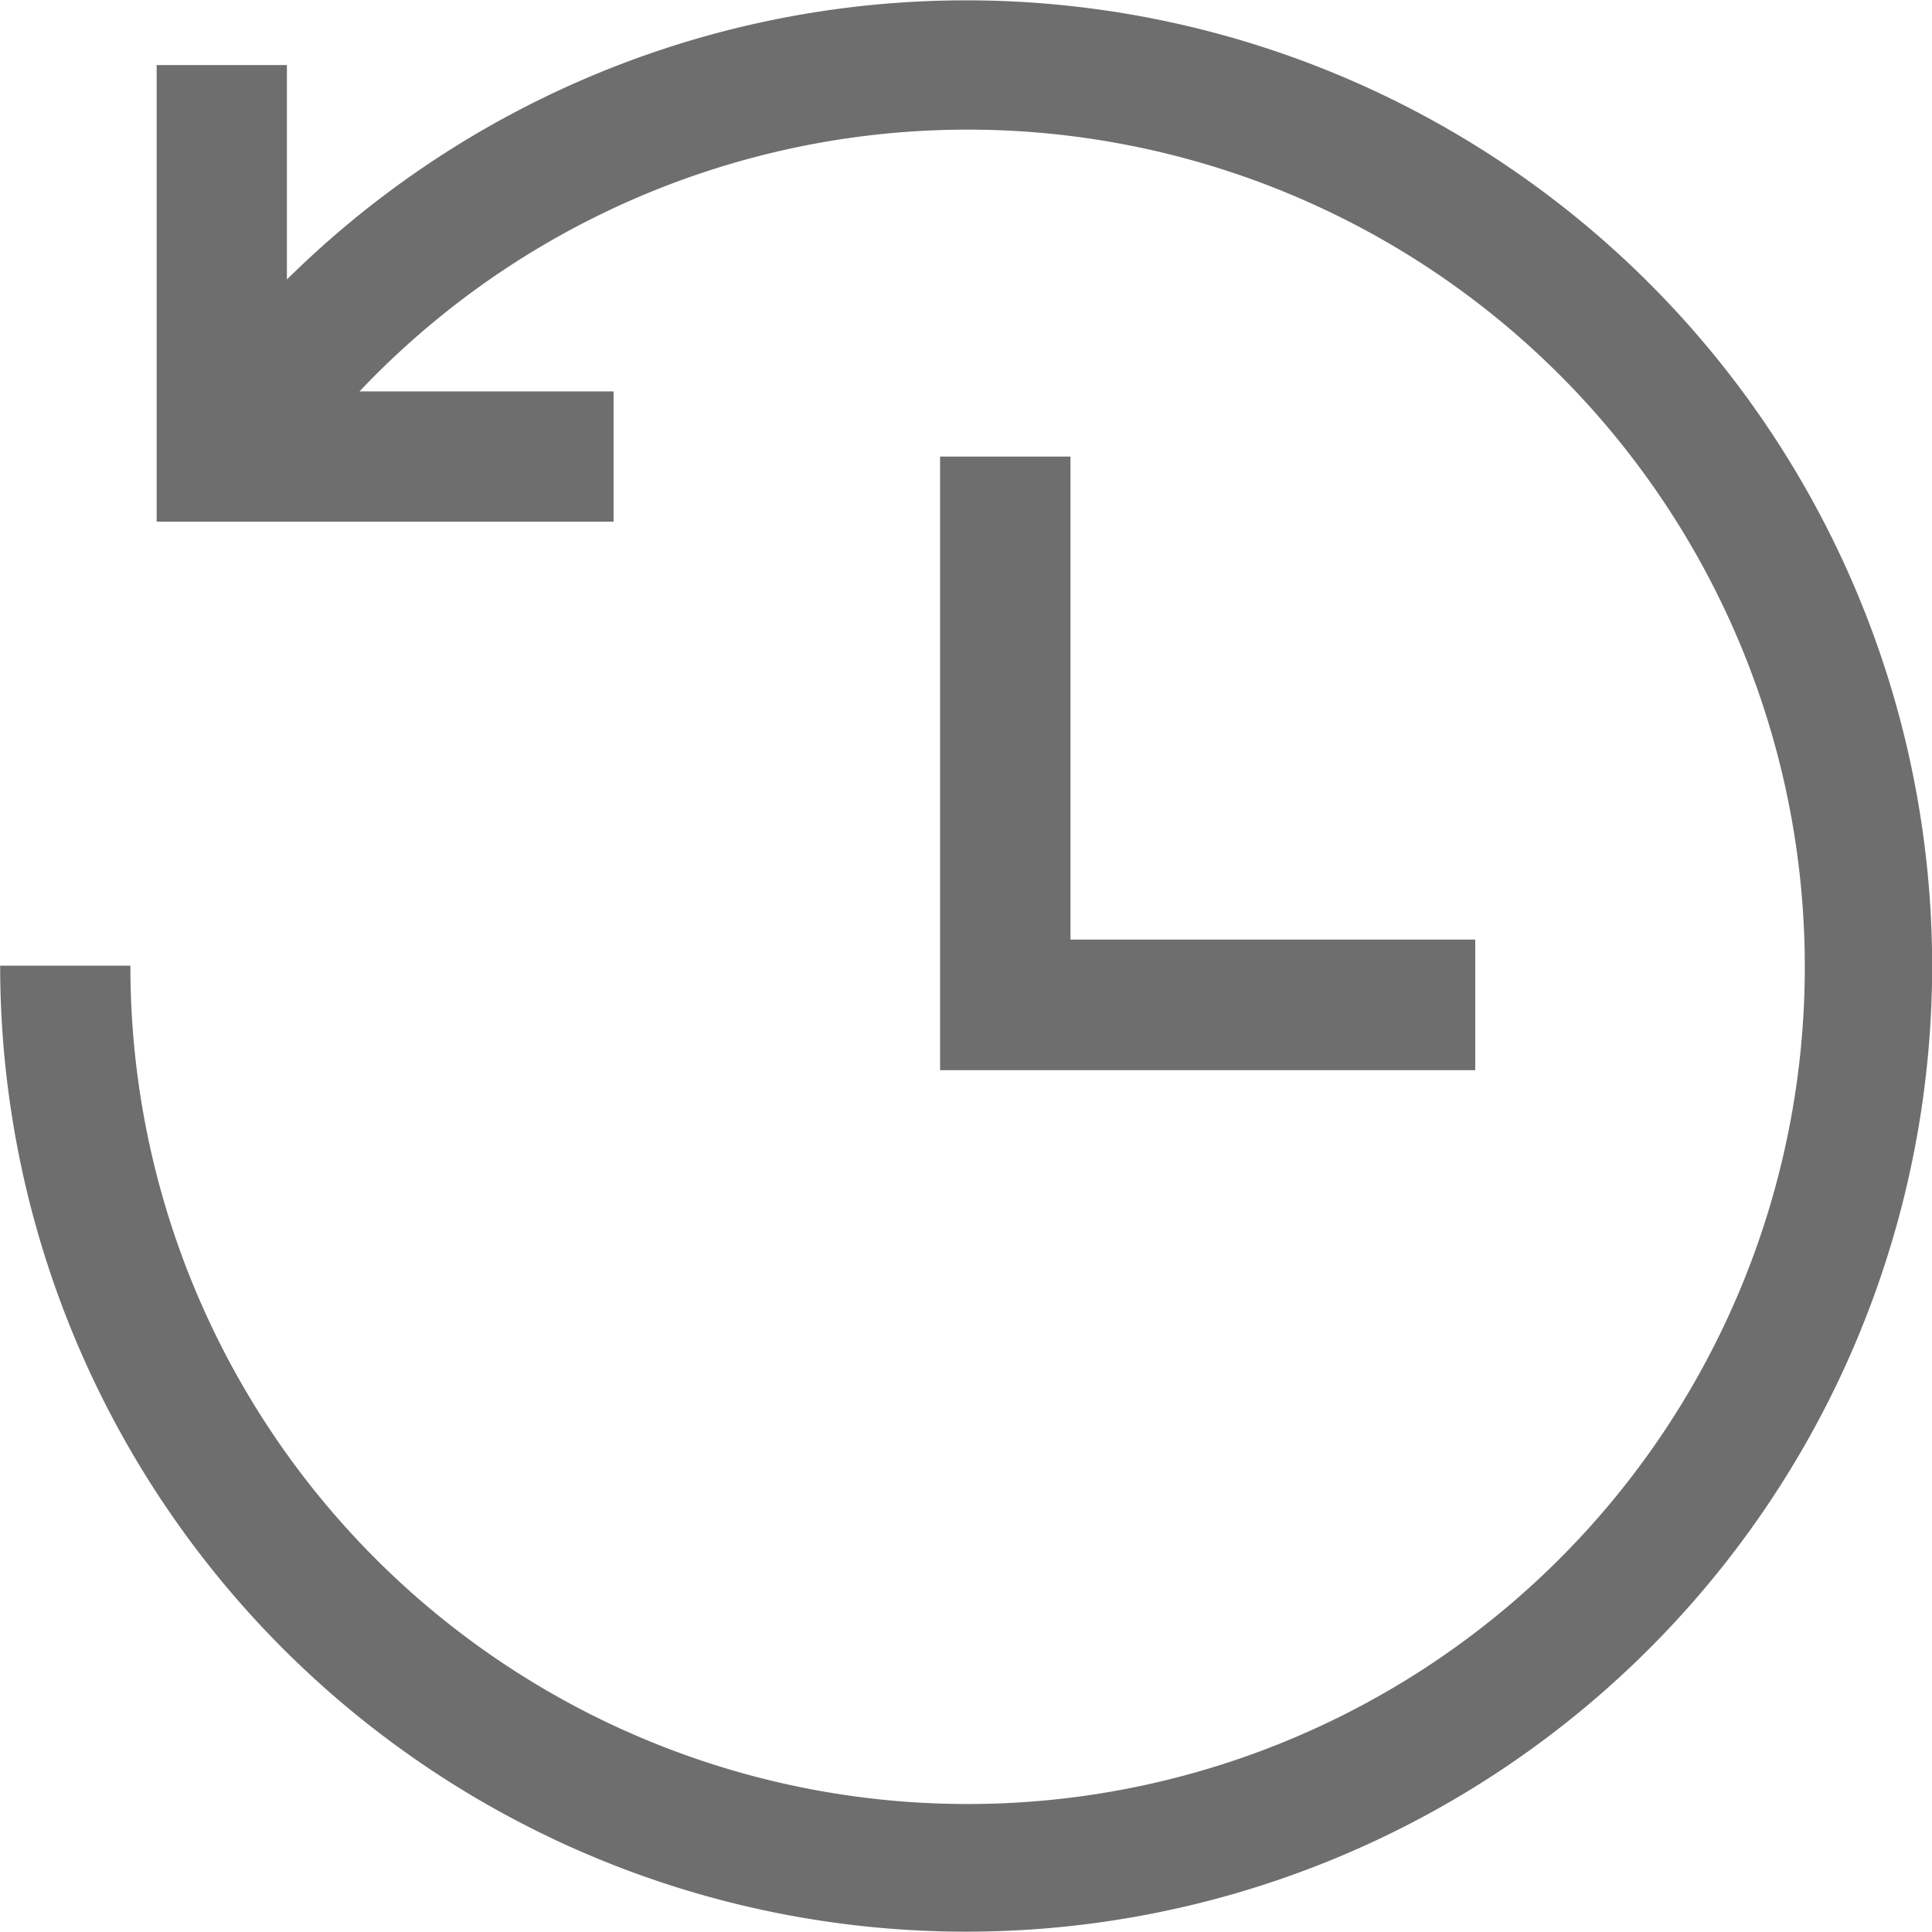 <svg xmlns="http://www.w3.org/2000/svg" width="12" height="11.999" viewBox="0 0 12 11.999"><path d="M46,40.074a6,6,0,1,1-12,0h.809a5.2,5.2,0,1,0,1.423-3.567H37.81v.809H34.972V34.48h.809v1.332A6,6,0,0,1,46,40.074Zm-6.162-3.162v3.811h3.324v-.811H40.648v-3Z" transform="translate(-33.999 -34.076)" fill="#6e6e6e"/></svg>